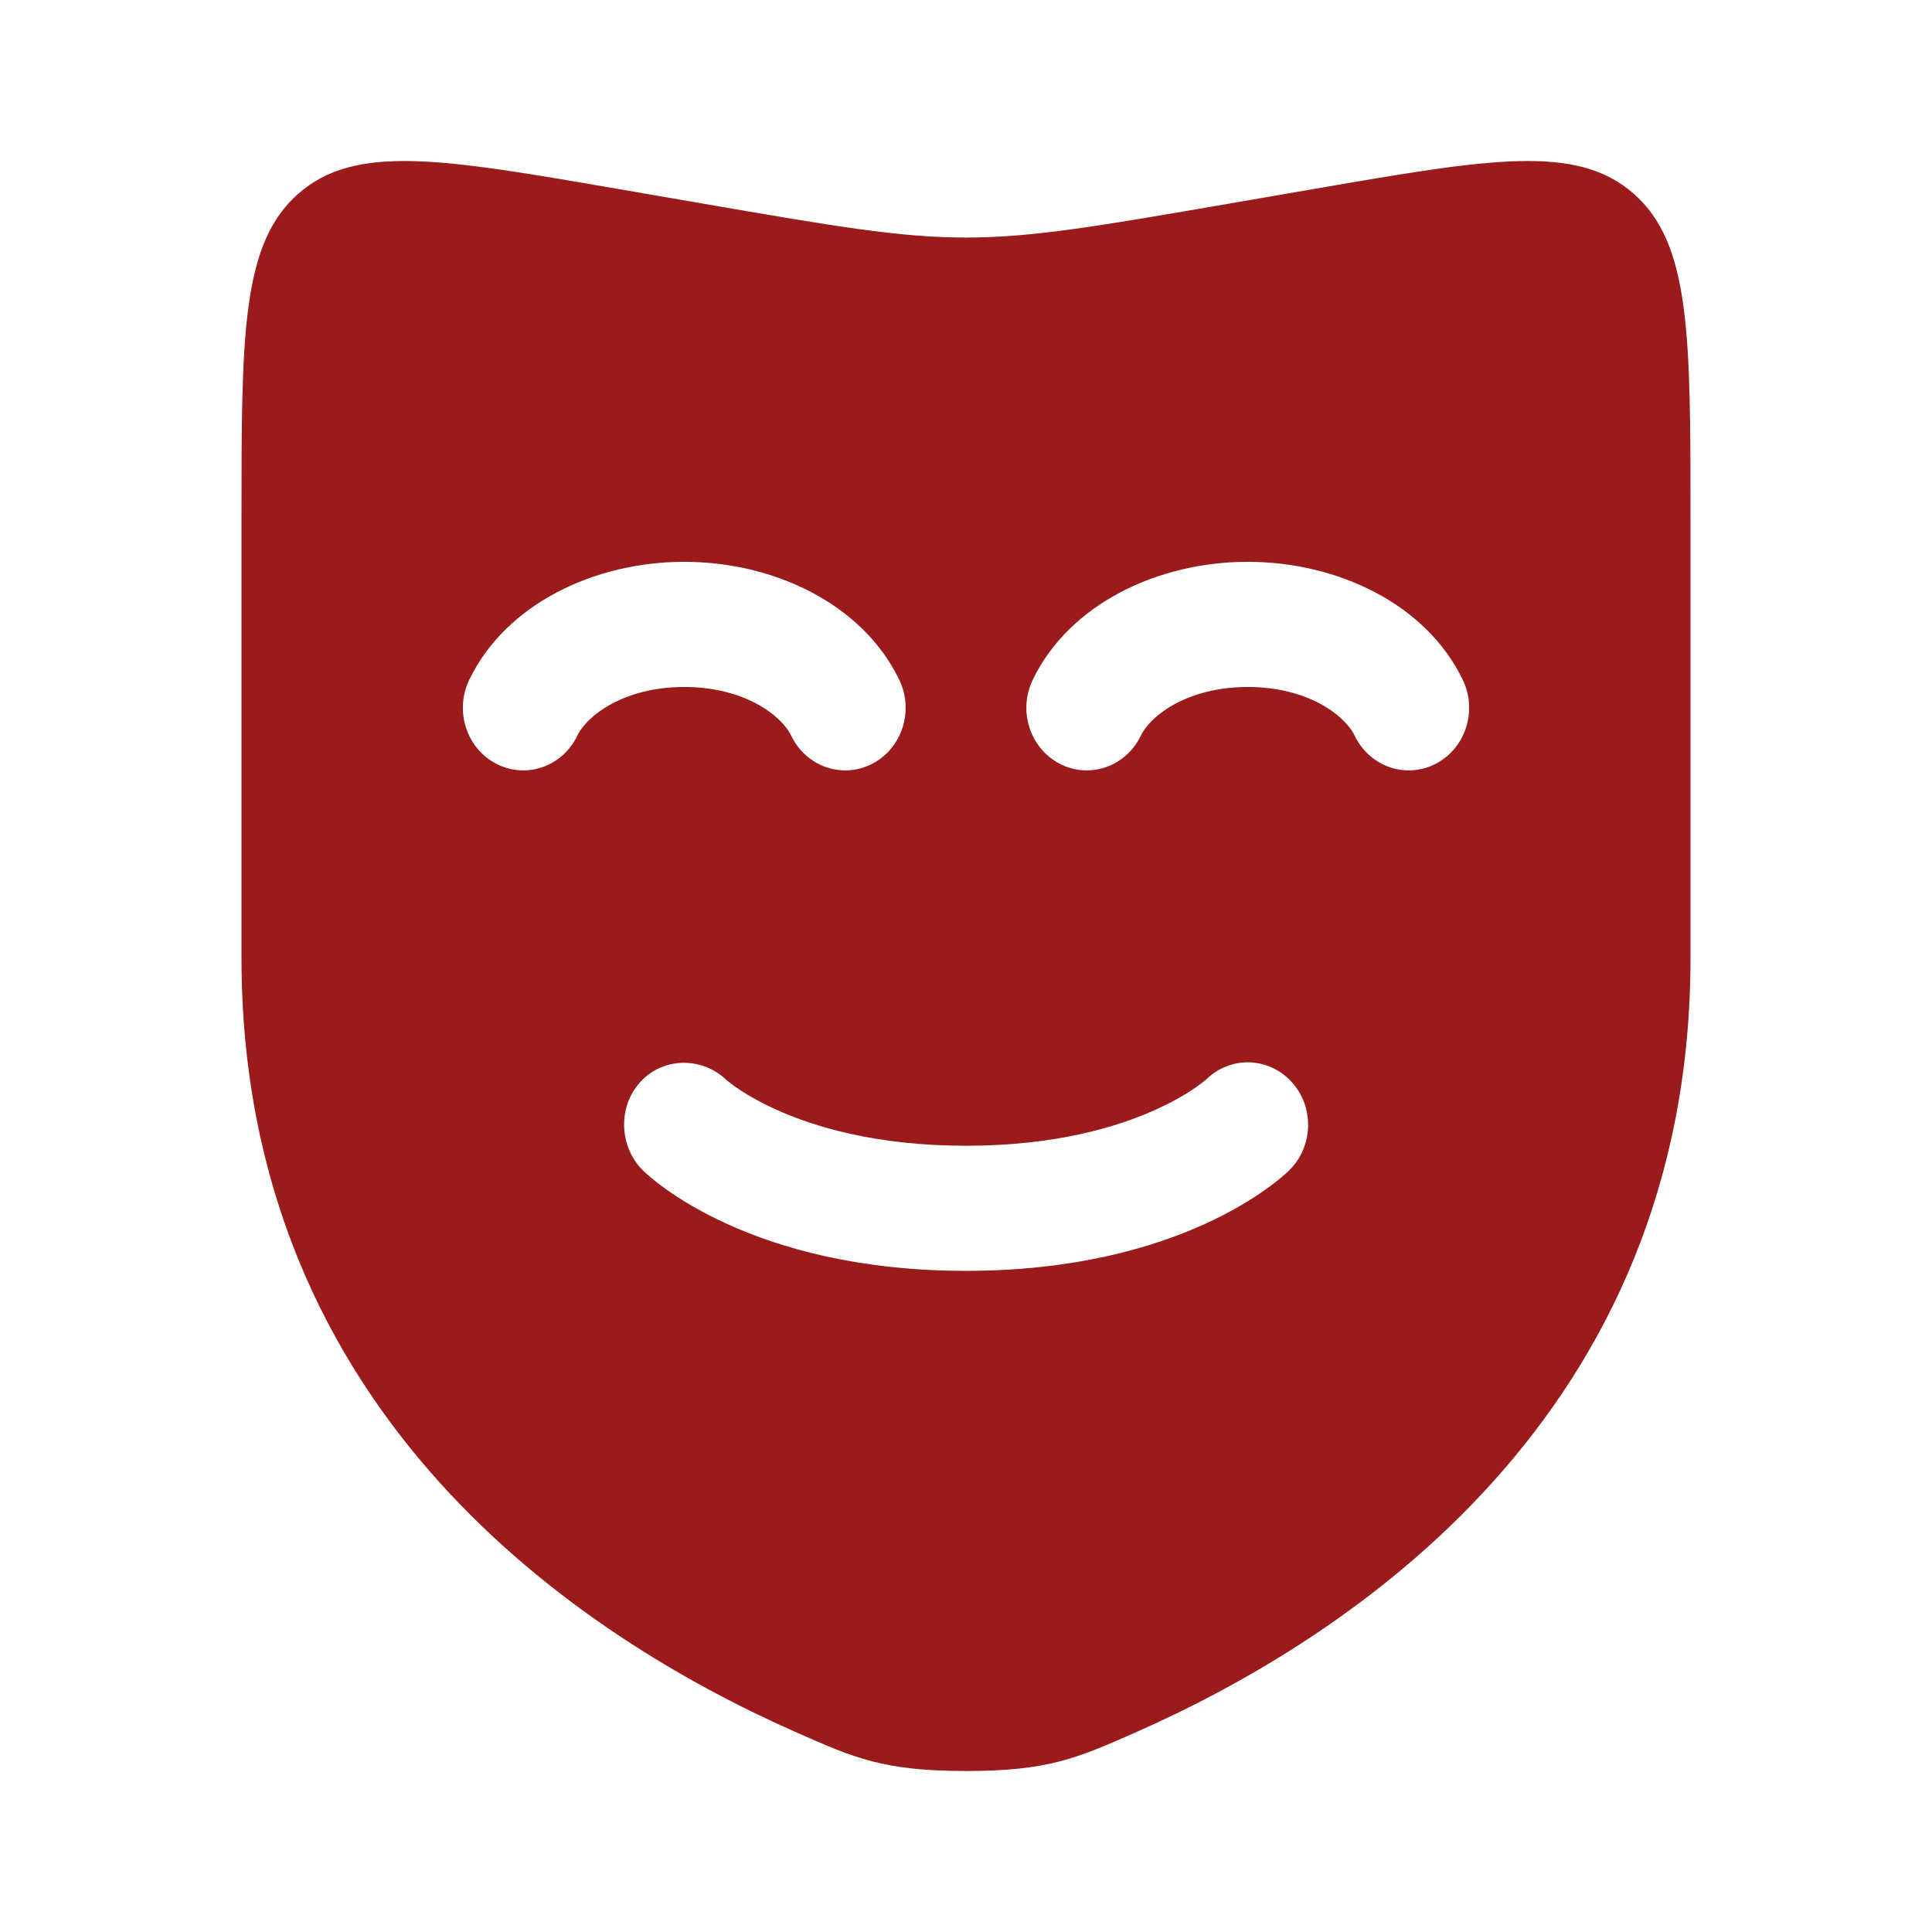 <!DOCTYPE svg PUBLIC "-//W3C//DTD SVG 1.1//EN" "http://www.w3.org/Graphics/SVG/1.1/DTD/svg11.dtd">
<!-- Uploaded to: SVG Repo, www.svgrepo.com, Transformed by: SVG Repo Mixer Tools -->
<svg width="800px" height="800px" viewBox="0 0 24 24" fill="none" xmlns="http://www.w3.org/2000/svg">
<g id="SVGRepo_bgCarrier" stroke-width="0"/>
<g id="SVGRepo_tracerCarrier" stroke-linecap="round" stroke-linejoin="round"/>
<g id="SVGRepo_iconCarrier"> <path fill-rule="evenodd" clip-rule="evenodd" d="M21 11.901V6.429C21 4.16 21 3.025 20.293 2.405C19.585 1.784 18.505 1.971 16.342 2.344L15.288 2.526C13.648 2.809 12.828 2.951 12 2.951C11.172 2.951 10.352 2.809 8.712 2.526L7.658 2.344C5.496 1.971 4.415 1.784 3.707 2.405C3 3.025 3 4.16 3 6.429V11.901C3 17.59 7.239 20.351 9.899 21.523C10.62 21.841 10.981 22 12 22C13.019 22 13.38 21.841 14.101 21.523C16.761 20.351 21 17.59 21 11.901ZM7.171 9.14C7.294 8.884 7.757 8.534 8.5 8.534C9.243 8.534 9.706 8.884 9.829 9.14C10.014 9.524 10.465 9.68 10.835 9.488C11.206 9.296 11.356 8.829 11.171 8.445C10.712 7.494 9.603 6.979 8.5 6.979C7.397 6.979 6.288 7.494 5.829 8.445C5.644 8.829 5.794 9.296 6.165 9.488C6.535 9.68 6.986 9.524 7.171 9.14ZM15.5 8.534C14.757 8.534 14.294 8.884 14.171 9.14C13.986 9.524 13.535 9.68 13.165 9.488C12.794 9.296 12.644 8.829 12.829 8.445C13.288 7.494 14.396 6.979 15.5 6.979C16.604 6.979 17.712 7.494 18.171 8.445C18.356 8.829 18.206 9.296 17.835 9.488C17.465 9.68 17.014 9.524 16.829 9.14C16.706 8.884 16.243 8.534 15.5 8.534ZM7.989 14.542C7.689 14.246 7.671 13.748 7.957 13.438C8.24 13.129 8.724 13.127 9.024 13.416C9.044 13.432 9.091 13.469 9.126 13.495C9.227 13.566 9.394 13.671 9.633 13.78C10.108 13.996 10.88 14.233 12 14.233C13.12 14.233 13.892 13.996 14.367 13.78C14.606 13.671 14.773 13.566 14.873 13.495C14.924 13.459 14.958 13.431 14.976 13.416C14.983 13.409 14.988 13.405 14.99 13.403L14.991 13.403C15.291 13.115 15.76 13.13 16.043 13.438C16.329 13.748 16.317 14.24 16.017 14.536L16.016 14.537L16.015 14.539L16.012 14.542L16.004 14.549L15.984 14.568C15.969 14.582 15.949 14.599 15.924 14.62C15.875 14.662 15.808 14.715 15.722 14.776C15.549 14.899 15.3 15.053 14.971 15.203C14.308 15.505 13.33 15.787 12 15.787C10.67 15.787 9.692 15.505 9.029 15.203C8.7 15.053 8.451 14.899 8.278 14.776C8.192 14.715 8.125 14.662 8.076 14.62C8.052 14.601 8.002 14.554 7.99 14.543L7.989 14.542Z" fill="#9b1b1b"/> </g>
</svg>
